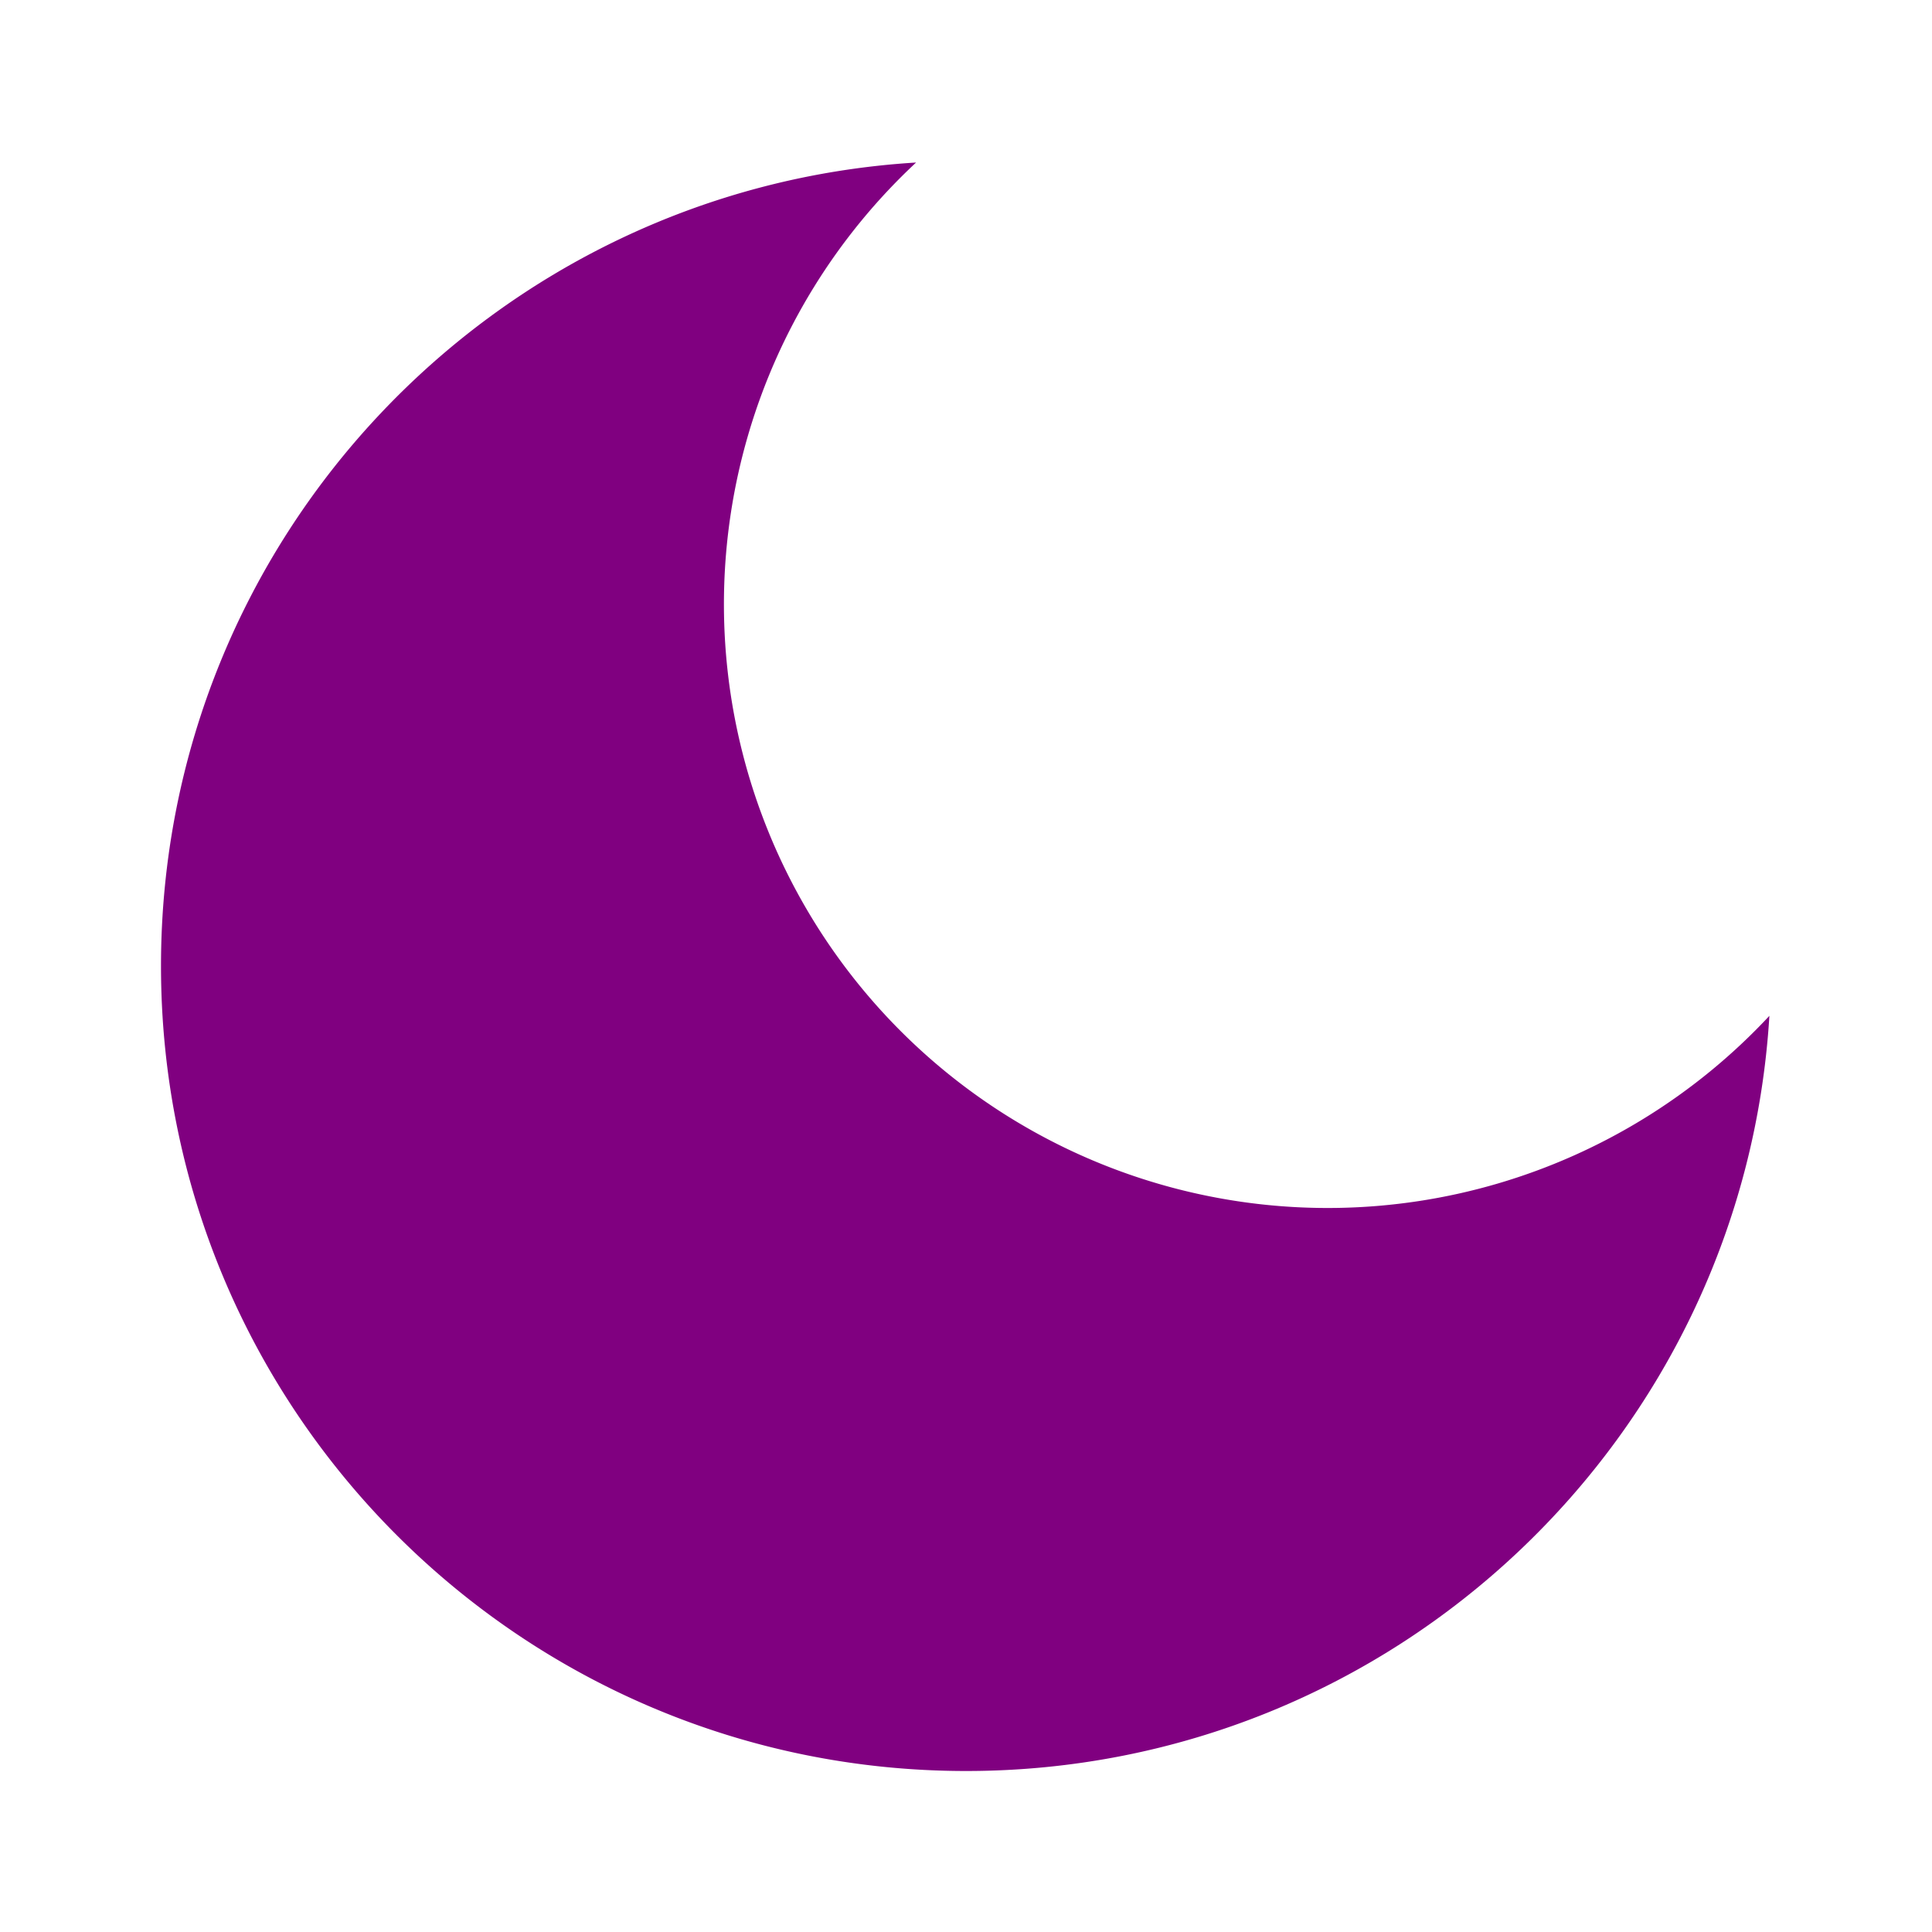 <svg xmlns="http://www.w3.org/2000/svg" width="24" height="24" viewBox="0 0 24 24">
  <path fill="#800080" d="M11.38 2.019a7.5 7.5 0 1 0 10.6 10.6C21.662 17.854 17.316 22 12.001 22C6.477 22 2 17.523 2 12c0-5.315 4.146-9.661 9.38-9.981"/>
</svg>
